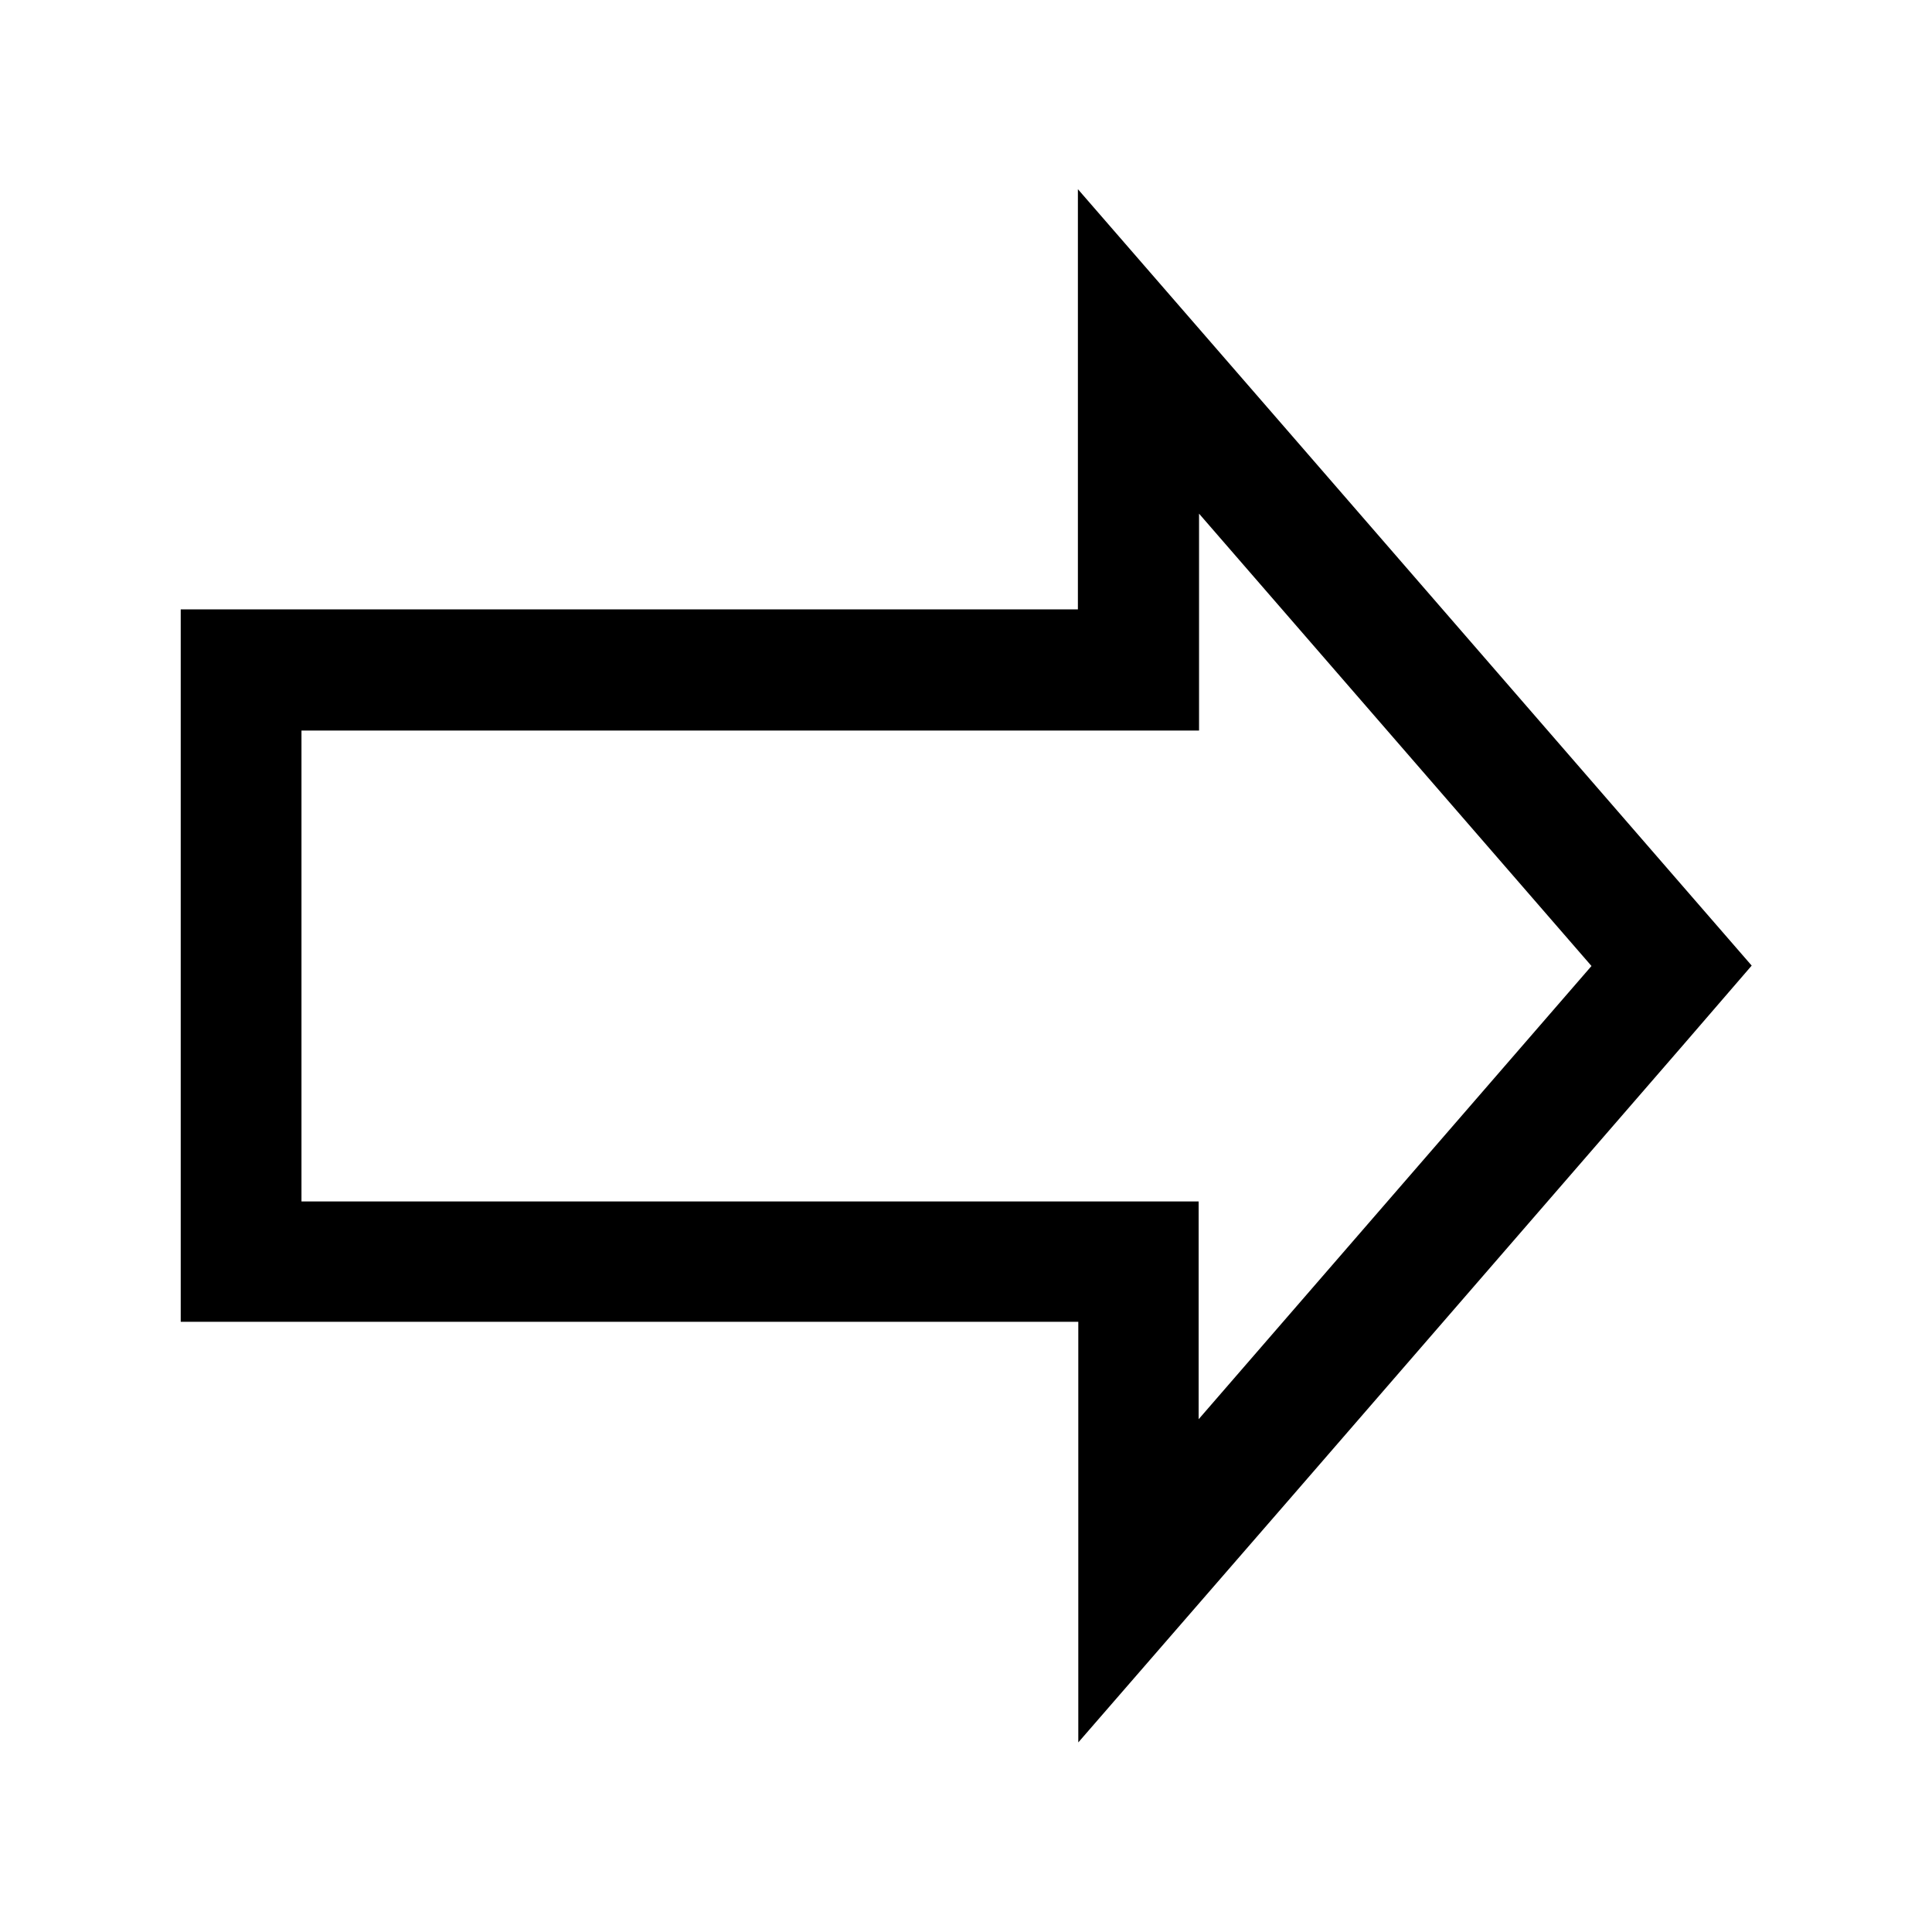 <?xml version="1.0" encoding="UTF-8"?>
<svg id="Layer_1" data-name="Layer 1" xmlns="http://www.w3.org/2000/svg" viewBox="0 0 48 48">
  <path d="M29.78,12.75l9.76,11.25-9.76,11.26v-5.41H7.49v-11.7h22.3v-5.4h0ZM26.78,4.71v10.43H4.49v17.7h22.3v10.45l5.27-6.07,9.76-11.26,1.7-1.97-1.71-1.97-9.76-11.25-5.27-6.07h0Z"/>
</svg>